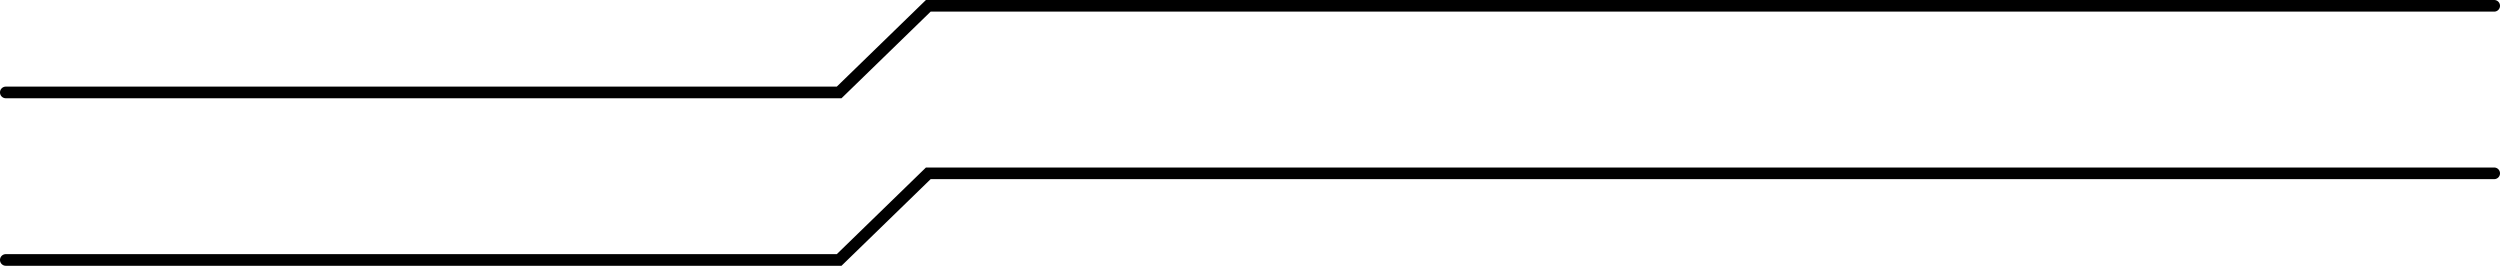 <?xml version="1.0"?>
<svg xmlns="http://www.w3.org/2000/svg" width="507.406" height="53.942" viewBox="0 0 507.406 53.942">
  <path d="M-264.82,1119.942H-95.206l18.093-17.582H240.226a1.18,1.18,0,1,0,0-2.36H-78.07l-18.093,17.582H-264.82a1.18,1.18,0,0,0-1.18,1.18A1.18,1.18,0,0,0-264.82,1119.942Z" transform="translate(266 -1100)"/>
  <g transform="translate(0 34)">
    <path d="M-264.82,1119.942H-95.206l18.093-17.582H240.226a1.18,1.18,0,1,0,0-2.36H-78.07l-18.093,17.582H-264.82a1.18,1.18,0,0,0-1.18,1.18A1.18,1.18,0,0,0-264.82,1119.942Z" transform="translate(266 -1100)"/>
  </g>
</svg>
